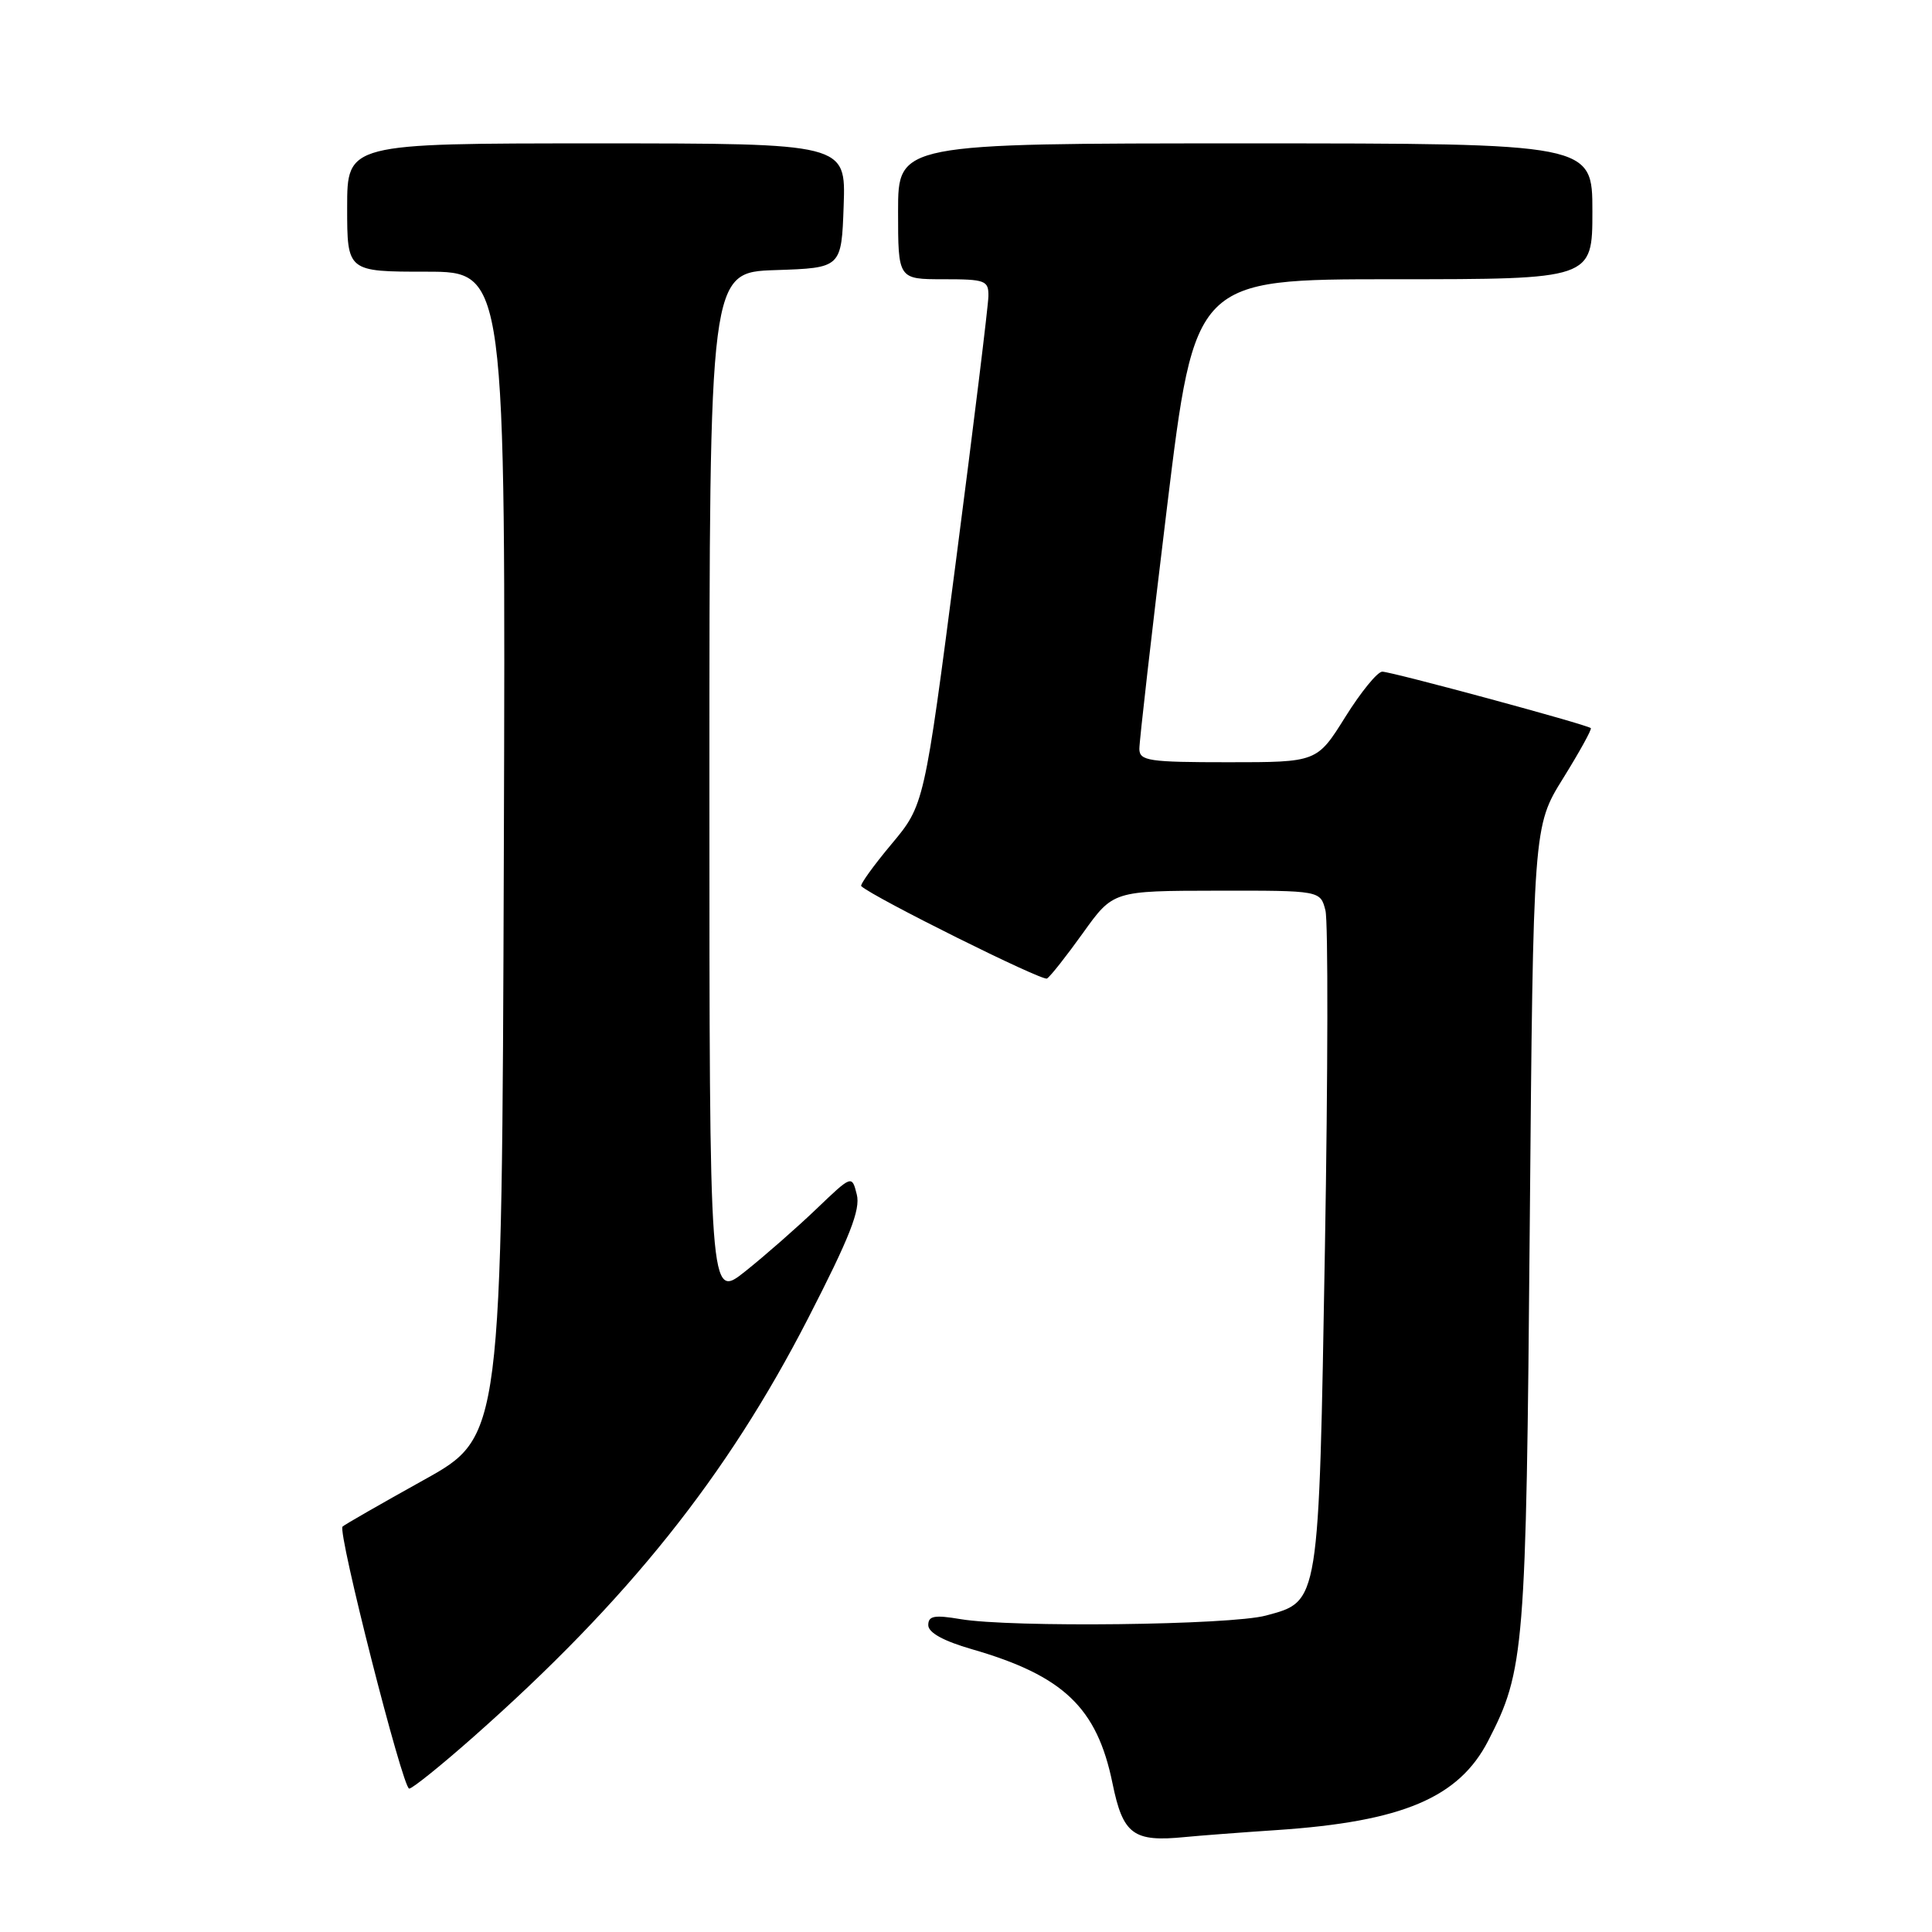 <?xml version="1.0" encoding="UTF-8" standalone="no"?>
<!DOCTYPE svg PUBLIC "-//W3C//DTD SVG 1.1//EN" "http://www.w3.org/Graphics/SVG/1.1/DTD/svg11.dtd" >
<svg xmlns="http://www.w3.org/2000/svg" xmlns:xlink="http://www.w3.org/1999/xlink" version="1.1" viewBox="0 0 256 256">
 <g >
 <path fill="currentColor"
d=" M 169.24 242.49 C 185.84 241.37 193.30 238.21 197.19 230.67 C 202.01 221.32 202.22 218.73 202.70 162.50 C 203.16 109.50 203.16 109.50 207.12 103.13 C 209.30 99.62 210.95 96.63 210.79 96.48 C 210.30 96.01 184.38 89.00 183.16 89.00 C 182.52 89.00 180.32 91.70 178.26 95.00 C 174.51 101.00 174.51 101.00 162.75 101.00 C 152.24 101.00 151.00 100.82 150.97 99.25 C 150.96 98.29 152.60 83.89 154.63 67.25 C 158.32 37.00 158.32 37.00 184.66 37.00 C 211.00 37.00 211.00 37.00 211.00 28.00 C 211.00 19.00 211.00 19.00 165.00 19.00 C 119.00 19.00 119.00 19.00 119.00 28.00 C 119.00 37.00 119.00 37.00 125.00 37.00 C 130.57 37.00 131.00 37.16 130.97 39.25 C 130.95 40.49 129.03 56.16 126.70 74.08 C 122.47 106.66 122.47 106.66 118.11 111.87 C 115.71 114.74 113.92 117.24 114.12 117.42 C 115.76 118.92 138.12 130.04 138.73 129.66 C 139.17 129.40 141.32 126.67 143.51 123.61 C 147.50 118.04 147.50 118.04 161.23 118.02 C 174.96 118.00 174.96 118.00 175.63 120.65 C 175.99 122.11 175.96 142.23 175.56 165.36 C 174.74 212.83 174.85 212.15 167.74 214.07 C 163.05 215.34 133.95 215.68 127.25 214.54 C 123.80 213.96 123.00 214.11 123.00 215.34 C 123.00 216.33 125.01 217.44 128.75 218.52 C 140.92 222.03 145.36 226.27 147.41 236.29 C 148.80 243.09 150.16 244.10 157.00 243.42 C 158.93 243.23 164.43 242.81 169.24 242.49 Z  M 62.74 230.14 C 83.18 212.07 96.31 195.65 107.08 174.68 C 112.59 163.96 114.04 160.28 113.53 158.28 C 112.88 155.69 112.88 155.69 108.19 160.18 C 105.61 162.65 101.36 166.38 98.75 168.46 C 94.00 172.24 94.00 172.24 94.00 104.16 C 94.00 36.08 94.00 36.08 102.75 35.79 C 111.50 35.50 111.50 35.50 111.79 27.25 C 112.08 19.00 112.08 19.00 79.04 19.00 C 46.00 19.00 46.00 19.00 46.00 27.50 C 46.00 36.00 46.00 36.00 56.51 36.00 C 67.01 36.00 67.01 36.00 66.76 113.18 C 66.50 190.36 66.50 190.36 56.16 196.10 C 50.48 199.26 45.63 202.04 45.39 202.28 C 44.70 202.97 53.36 237.00 54.22 237.00 C 54.64 237.00 58.48 233.91 62.74 230.14 Z "/>
</g>
</svg>
